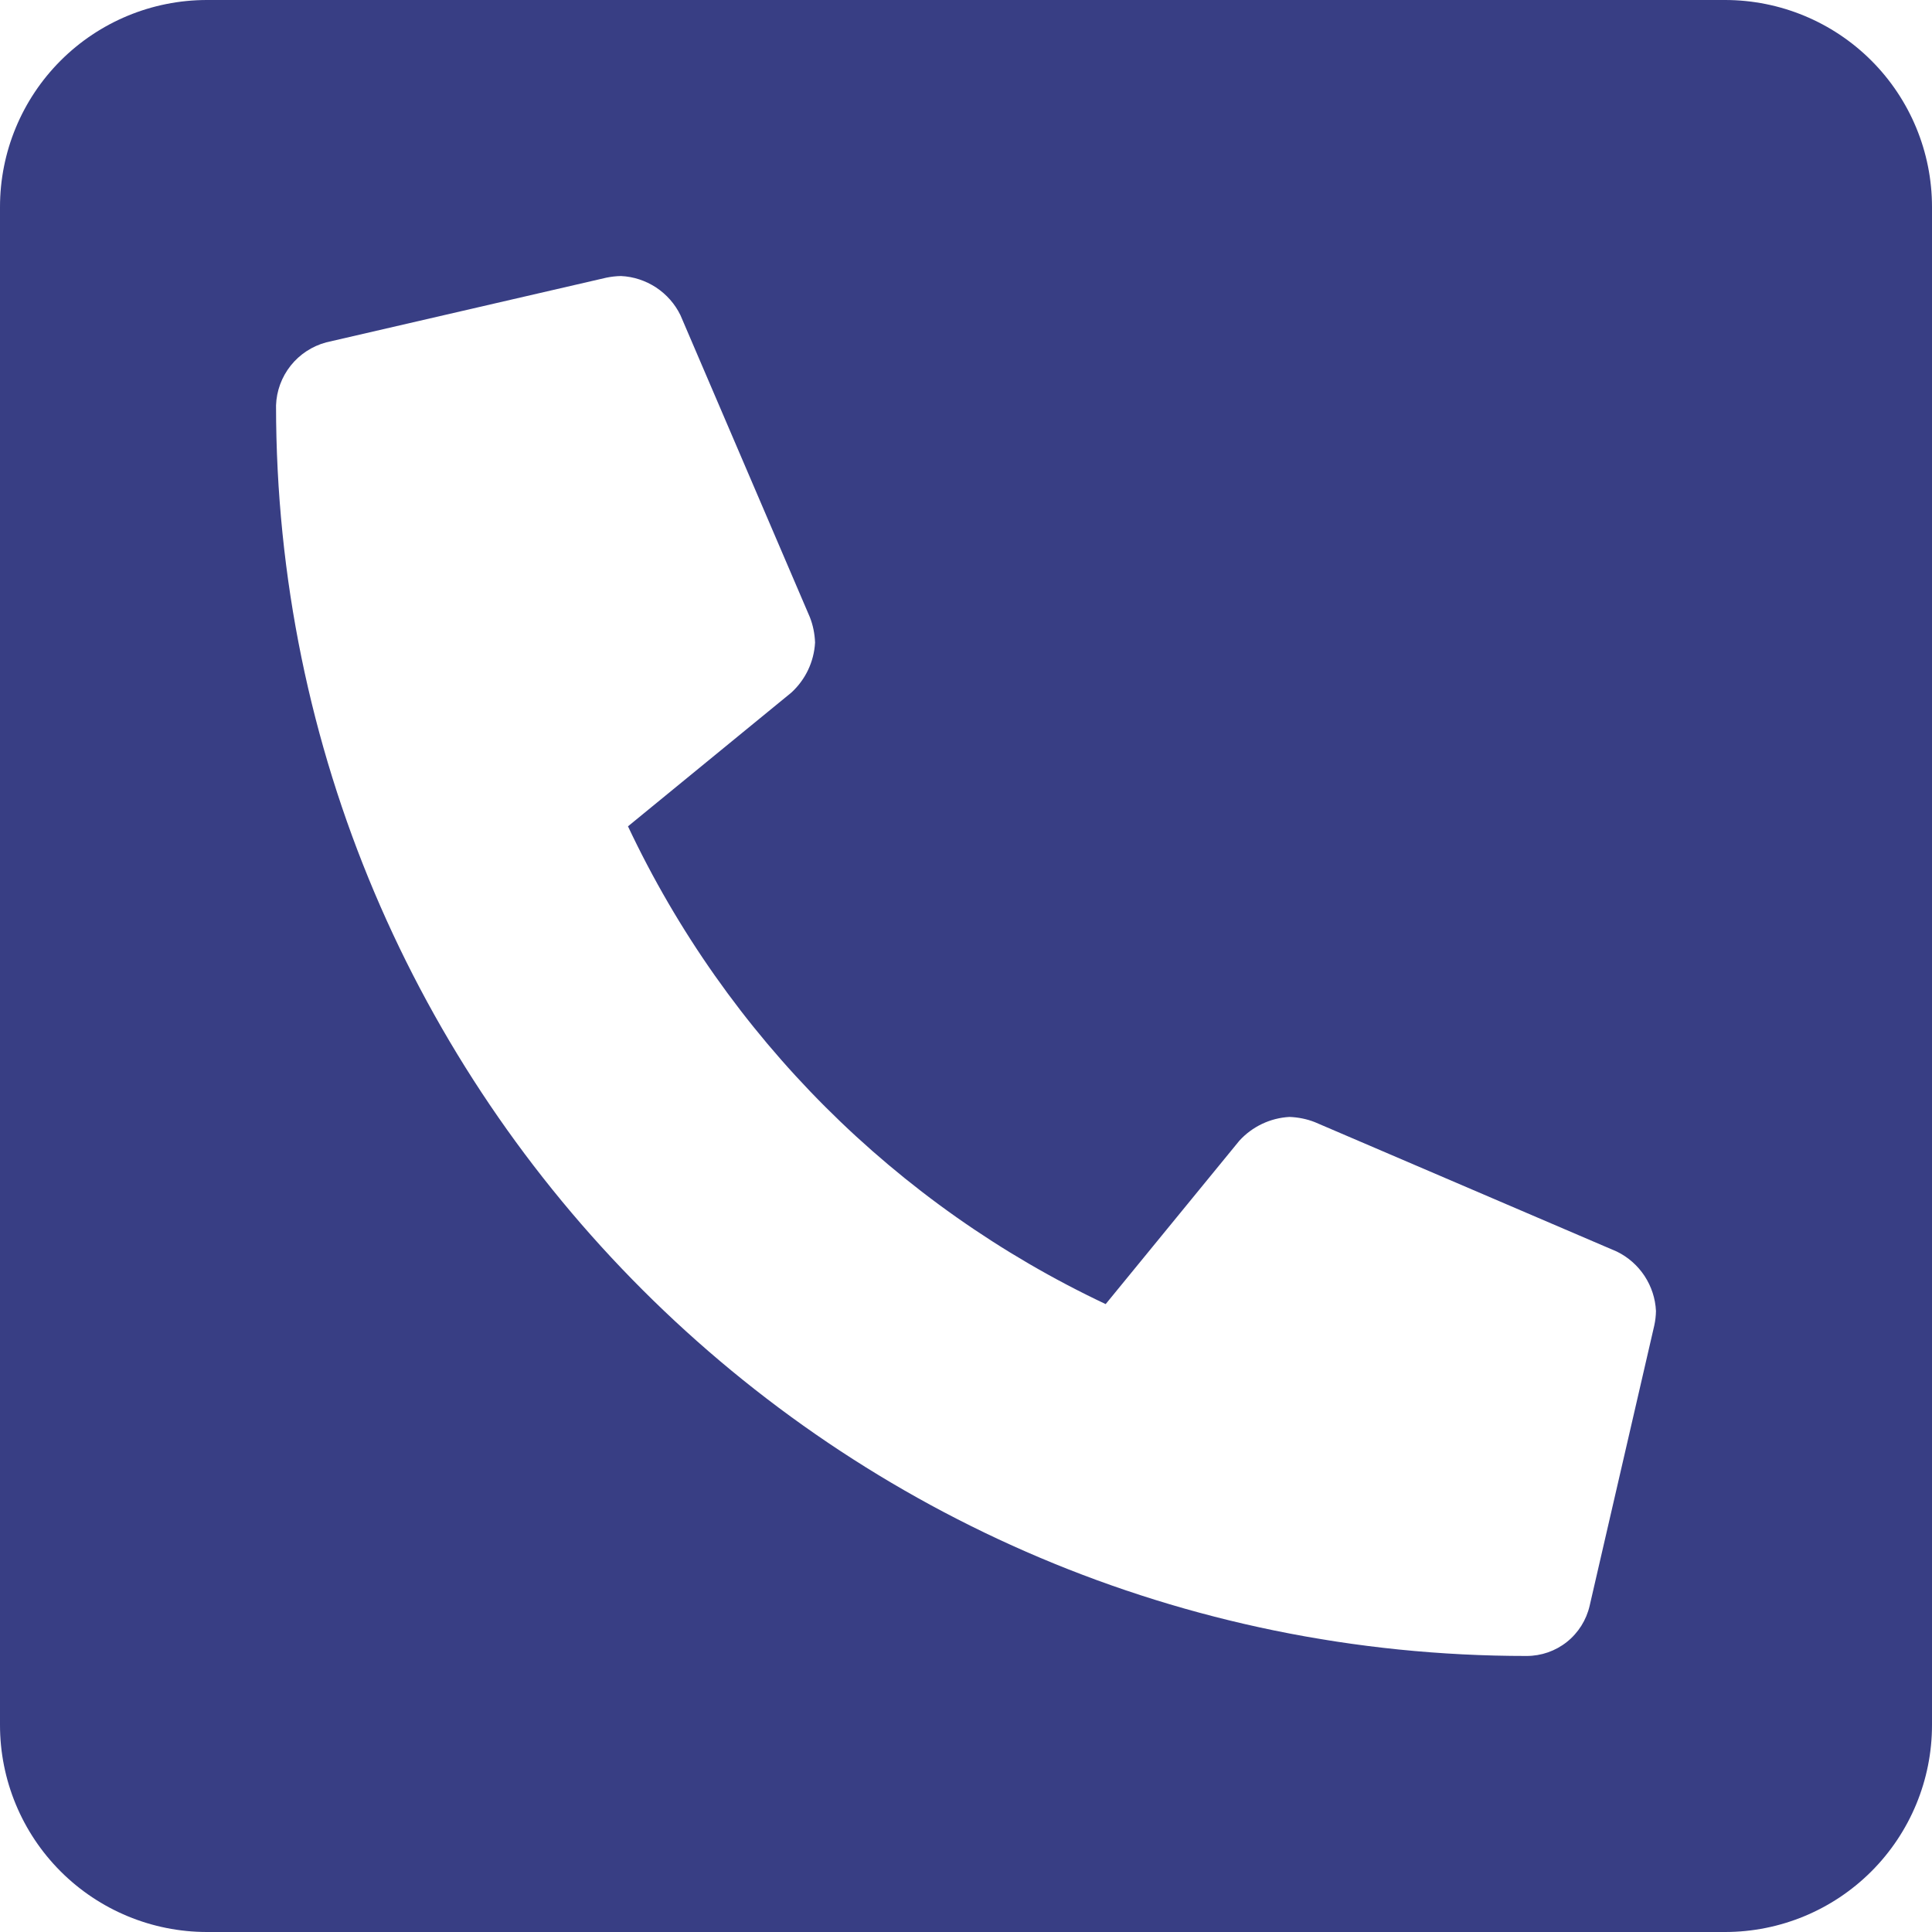 <svg width="24" height="24" viewBox="0 0 24 24" fill="none" xmlns="http://www.w3.org/2000/svg">
<path d="M21.429 0H2.571C1.889 0 1.235 0.271 0.753 0.753C0.271 1.235 0 1.889 0 2.571L0 21.429C0 22.111 0.271 22.765 0.753 23.247C1.235 23.729 1.889 24 2.571 24H21.429C22.111 24 22.765 23.729 23.247 23.247C23.729 22.765 24 22.111 24 21.429V2.571C24 1.889 23.729 1.235 23.247 0.753C22.765 0.271 22.111 0 21.429 0ZM20.55 16.466L19.747 19.948C19.706 20.125 19.607 20.283 19.464 20.397C19.322 20.51 19.146 20.571 18.964 20.571C10.393 20.571 3.429 13.623 3.429 5.036C3.435 4.856 3.499 4.683 3.611 4.542C3.723 4.401 3.878 4.3 4.052 4.253L7.534 3.449C7.593 3.437 7.654 3.43 7.714 3.429C7.87 3.436 8.02 3.486 8.15 3.571C8.28 3.657 8.385 3.776 8.453 3.916L10.06 7.666C10.1 7.767 10.121 7.874 10.125 7.982C10.112 8.22 10.006 8.443 9.83 8.604L7.801 10.265C9.03 12.872 11.128 14.97 13.735 16.2L15.396 14.17C15.557 13.994 15.78 13.888 16.018 13.875C16.126 13.879 16.233 13.9 16.334 13.94L20.084 15.547C20.224 15.615 20.343 15.72 20.429 15.85C20.514 15.98 20.564 16.13 20.571 16.286C20.57 16.346 20.563 16.407 20.55 16.466Z" fill="#161D6F" fill-opacity="0.85"/>
</svg>
